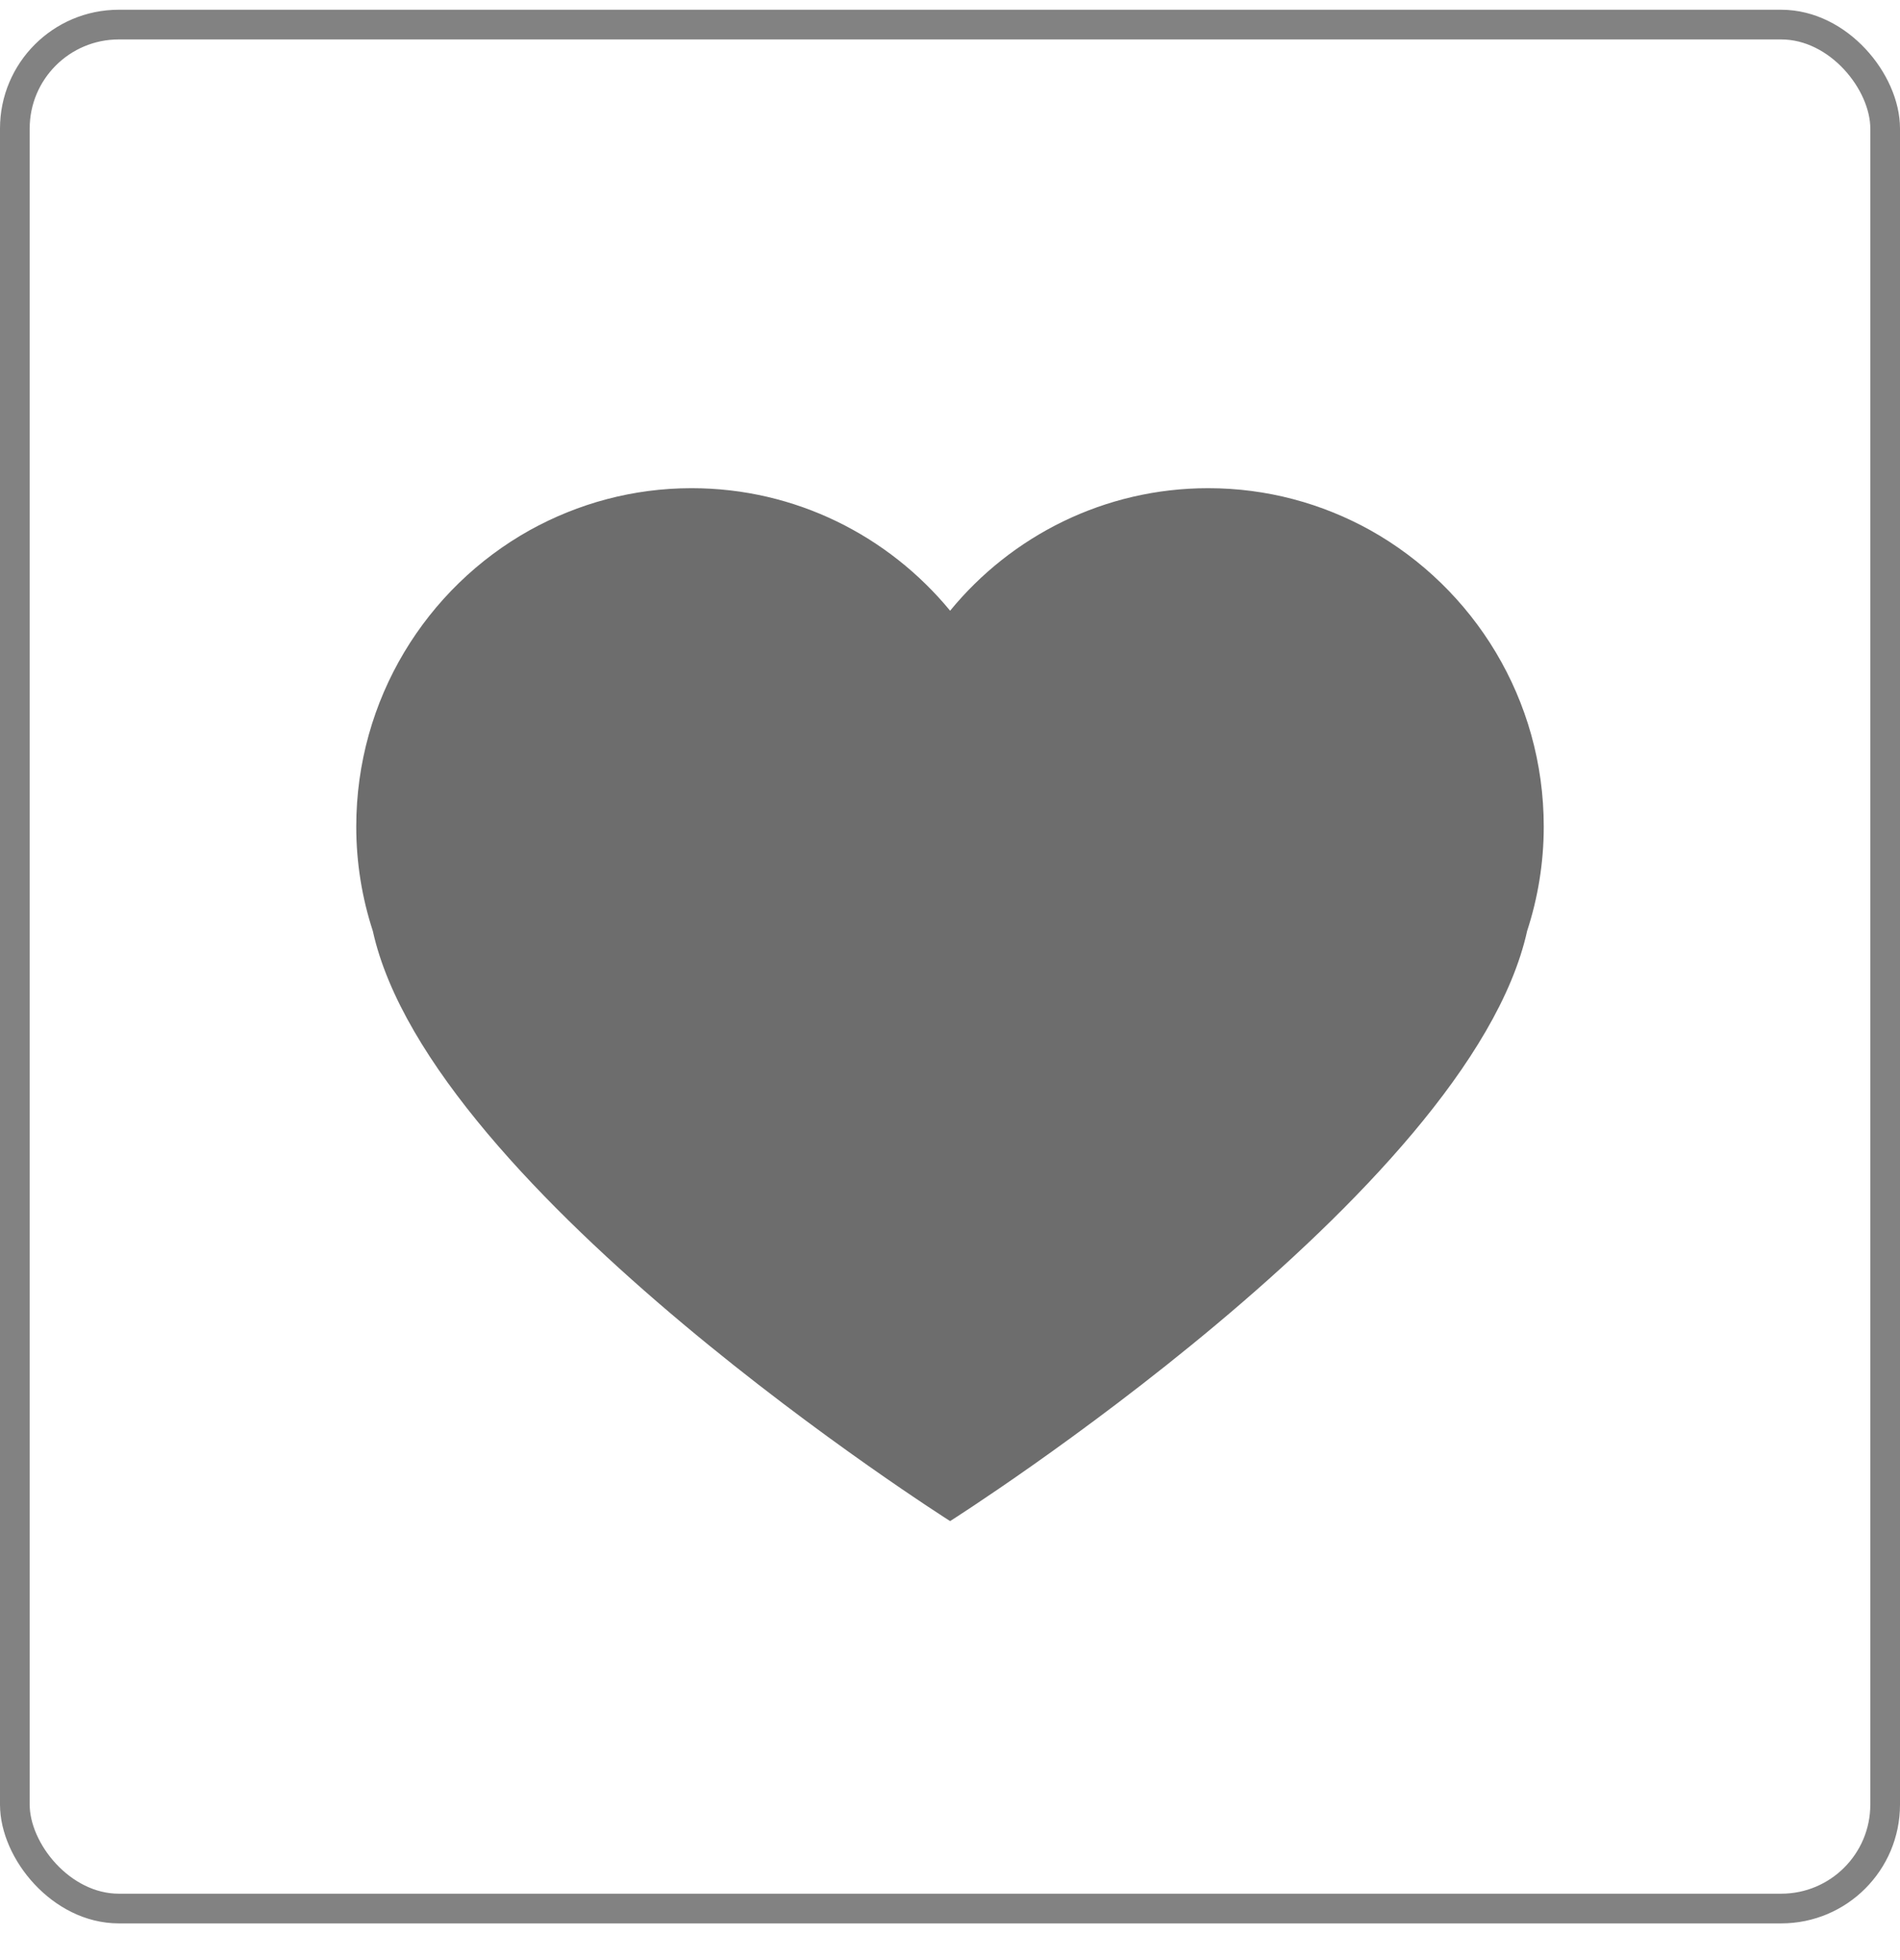 <svg width="32" height="33" fill="none" xmlns="http://www.w3.org/2000/svg" style=""><rect id="backgroundrect" width="100%" height="100%" x="0" y="0" fill="none" stroke="none"/>


<g class="currentLayer" style=""><title>Layer 1</title><rect x="0.25" y="0.414" width="31.5" height="31.718" rx="1.75" stroke="#828282" stroke-width="0.5" id="svg_1" class="" stroke-opacity="1"/><path d="M23.079 8.927C22.269 8.477 21.34 8.219 20.349 8.219C18.601 8.219 17.035 9.022 16.002 10.282C14.963 9.022 13.399 8.219 11.648 8.219C10.66 8.219 9.733 8.477 8.921 8.927C7.18 9.899 6 11.769 6 13.917C6 14.532 6.099 15.122 6.279 15.674C7.249 20.068 16.002 25.609 16.002 25.609C16.002 25.609 24.749 20.068 25.72 15.674C25.9 15.122 26 14.531 26 13.917C26 11.77 24.82 9.901 23.079 8.927Z" fill="#6d6d6d" id="svg_2" class="" fill-opacity="1"/></g></svg>